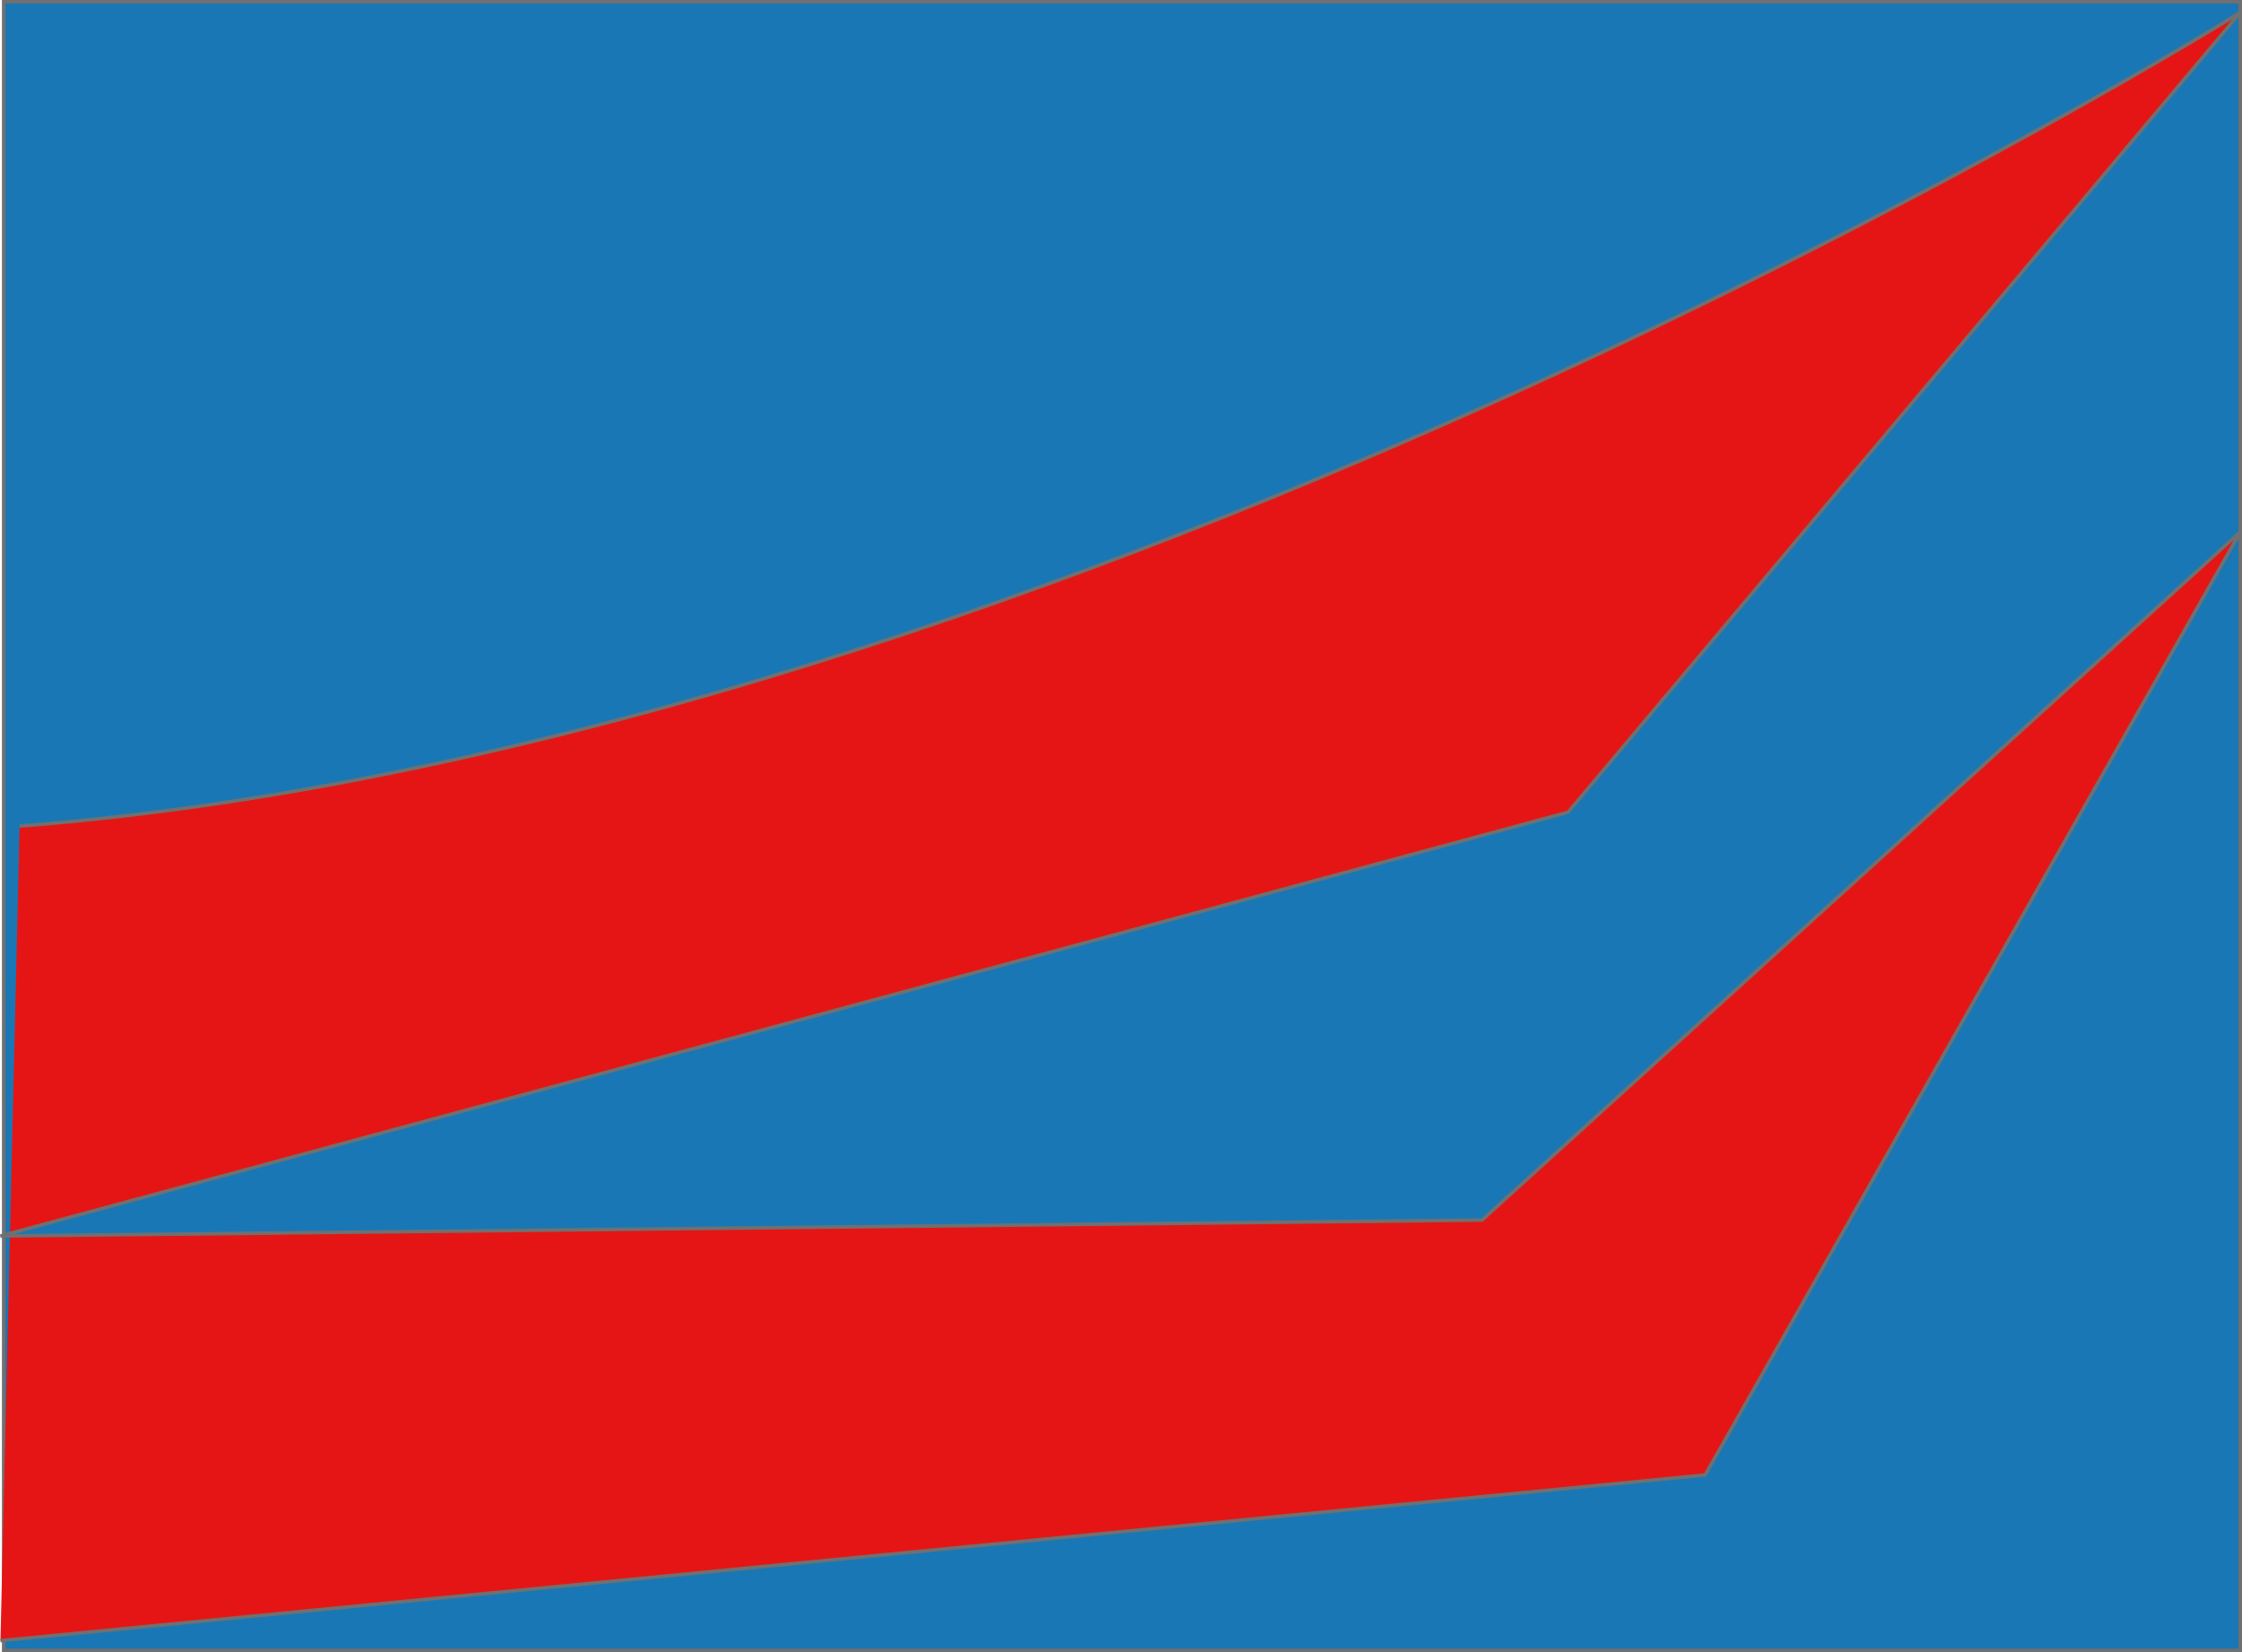 <svg xmlns="http://www.w3.org/2000/svg" width="640.551" height="472" viewBox="0 0 640.551 472">
  <g id="Grupo_1" data-name="Grupo 1" transform="translate(-491.449 -326)">
    <g id="Caminho_2" data-name="Caminho 2" transform="translate(492 326)" fill="#1a77b5">
      <path d="M 639.5 471.5 L 0.5 471.5 L 0.5 0.5 L 639.5 0.5 L 639.5 471.5 Z" stroke="none"/>
      <path d="M 1 1 L 1 471 L 639 471 L 639 1 L 1 1 M 0 0 L 640 0 L 640 472 L 0 472 L 0 0 Z" stroke="none" fill="#707070"/>
    </g>
    <path id="Caminho_1" data-name="Caminho 1" d="M497.042,562c299.5-23.083,634.5-232.459,634.5-232.459L939.464,558.034,491.58,679.108l423.3-4.552,216.659-196.632L978.608,747.383,491.58,794.721" fill="#e51515" stroke="#707070" stroke-width="1"/>
  </g>
</svg>
